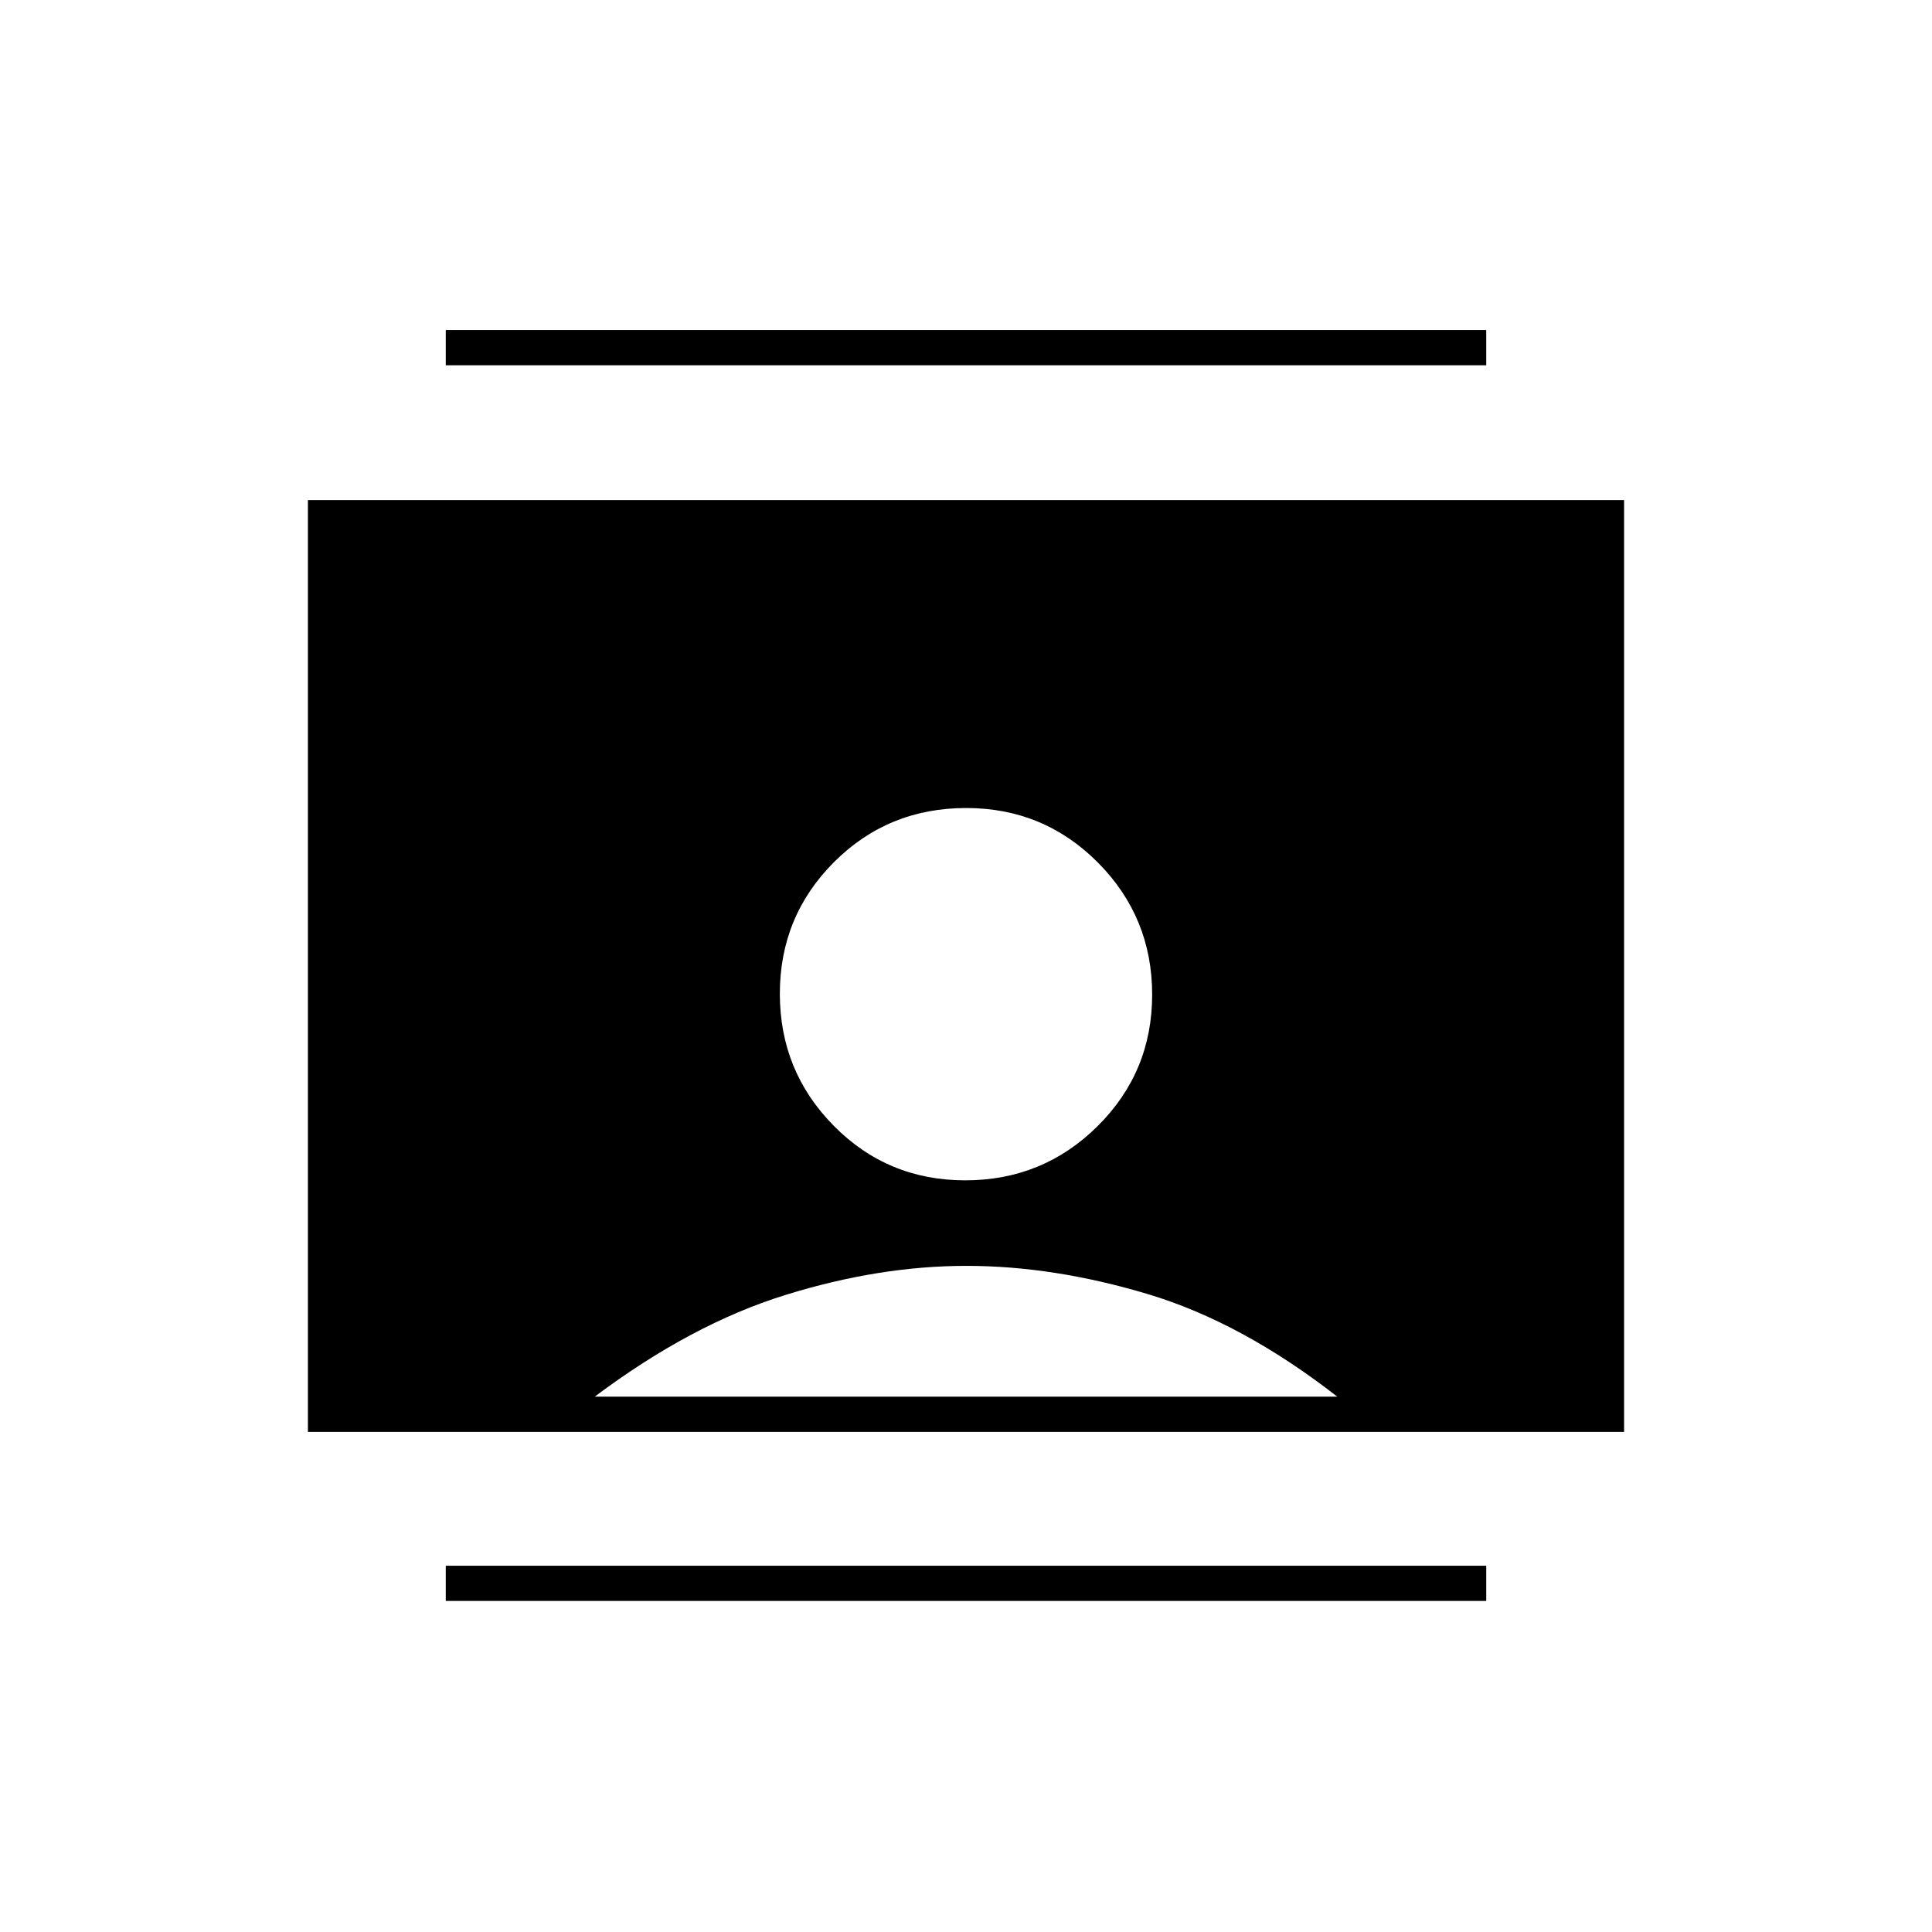 <svg xmlns="http://www.w3.org/2000/svg" height="20" viewBox="0 -960 960 960" width="20"><path d="M221.5-164.5V-182h517v17.5h-517Zm0-614V-796h517v17.5h-517Zm258.13 405q38.62 0 65.75-26.92 27.12-26.92 27.12-65.37 0-38.46-26.94-65.59-26.95-27.12-65.44-27.12-38.87 0-65.74 26.92-26.88 26.92-26.88 65.37 0 38.46 26.76 65.58 26.75 27.13 65.37 27.13ZM153-248.5v-463h654v463H153ZM295.5-266h369q-47.5-37-94.25-51t-90.11-14q-43.36 0-90 14.5T295.5-266Z"/></svg>